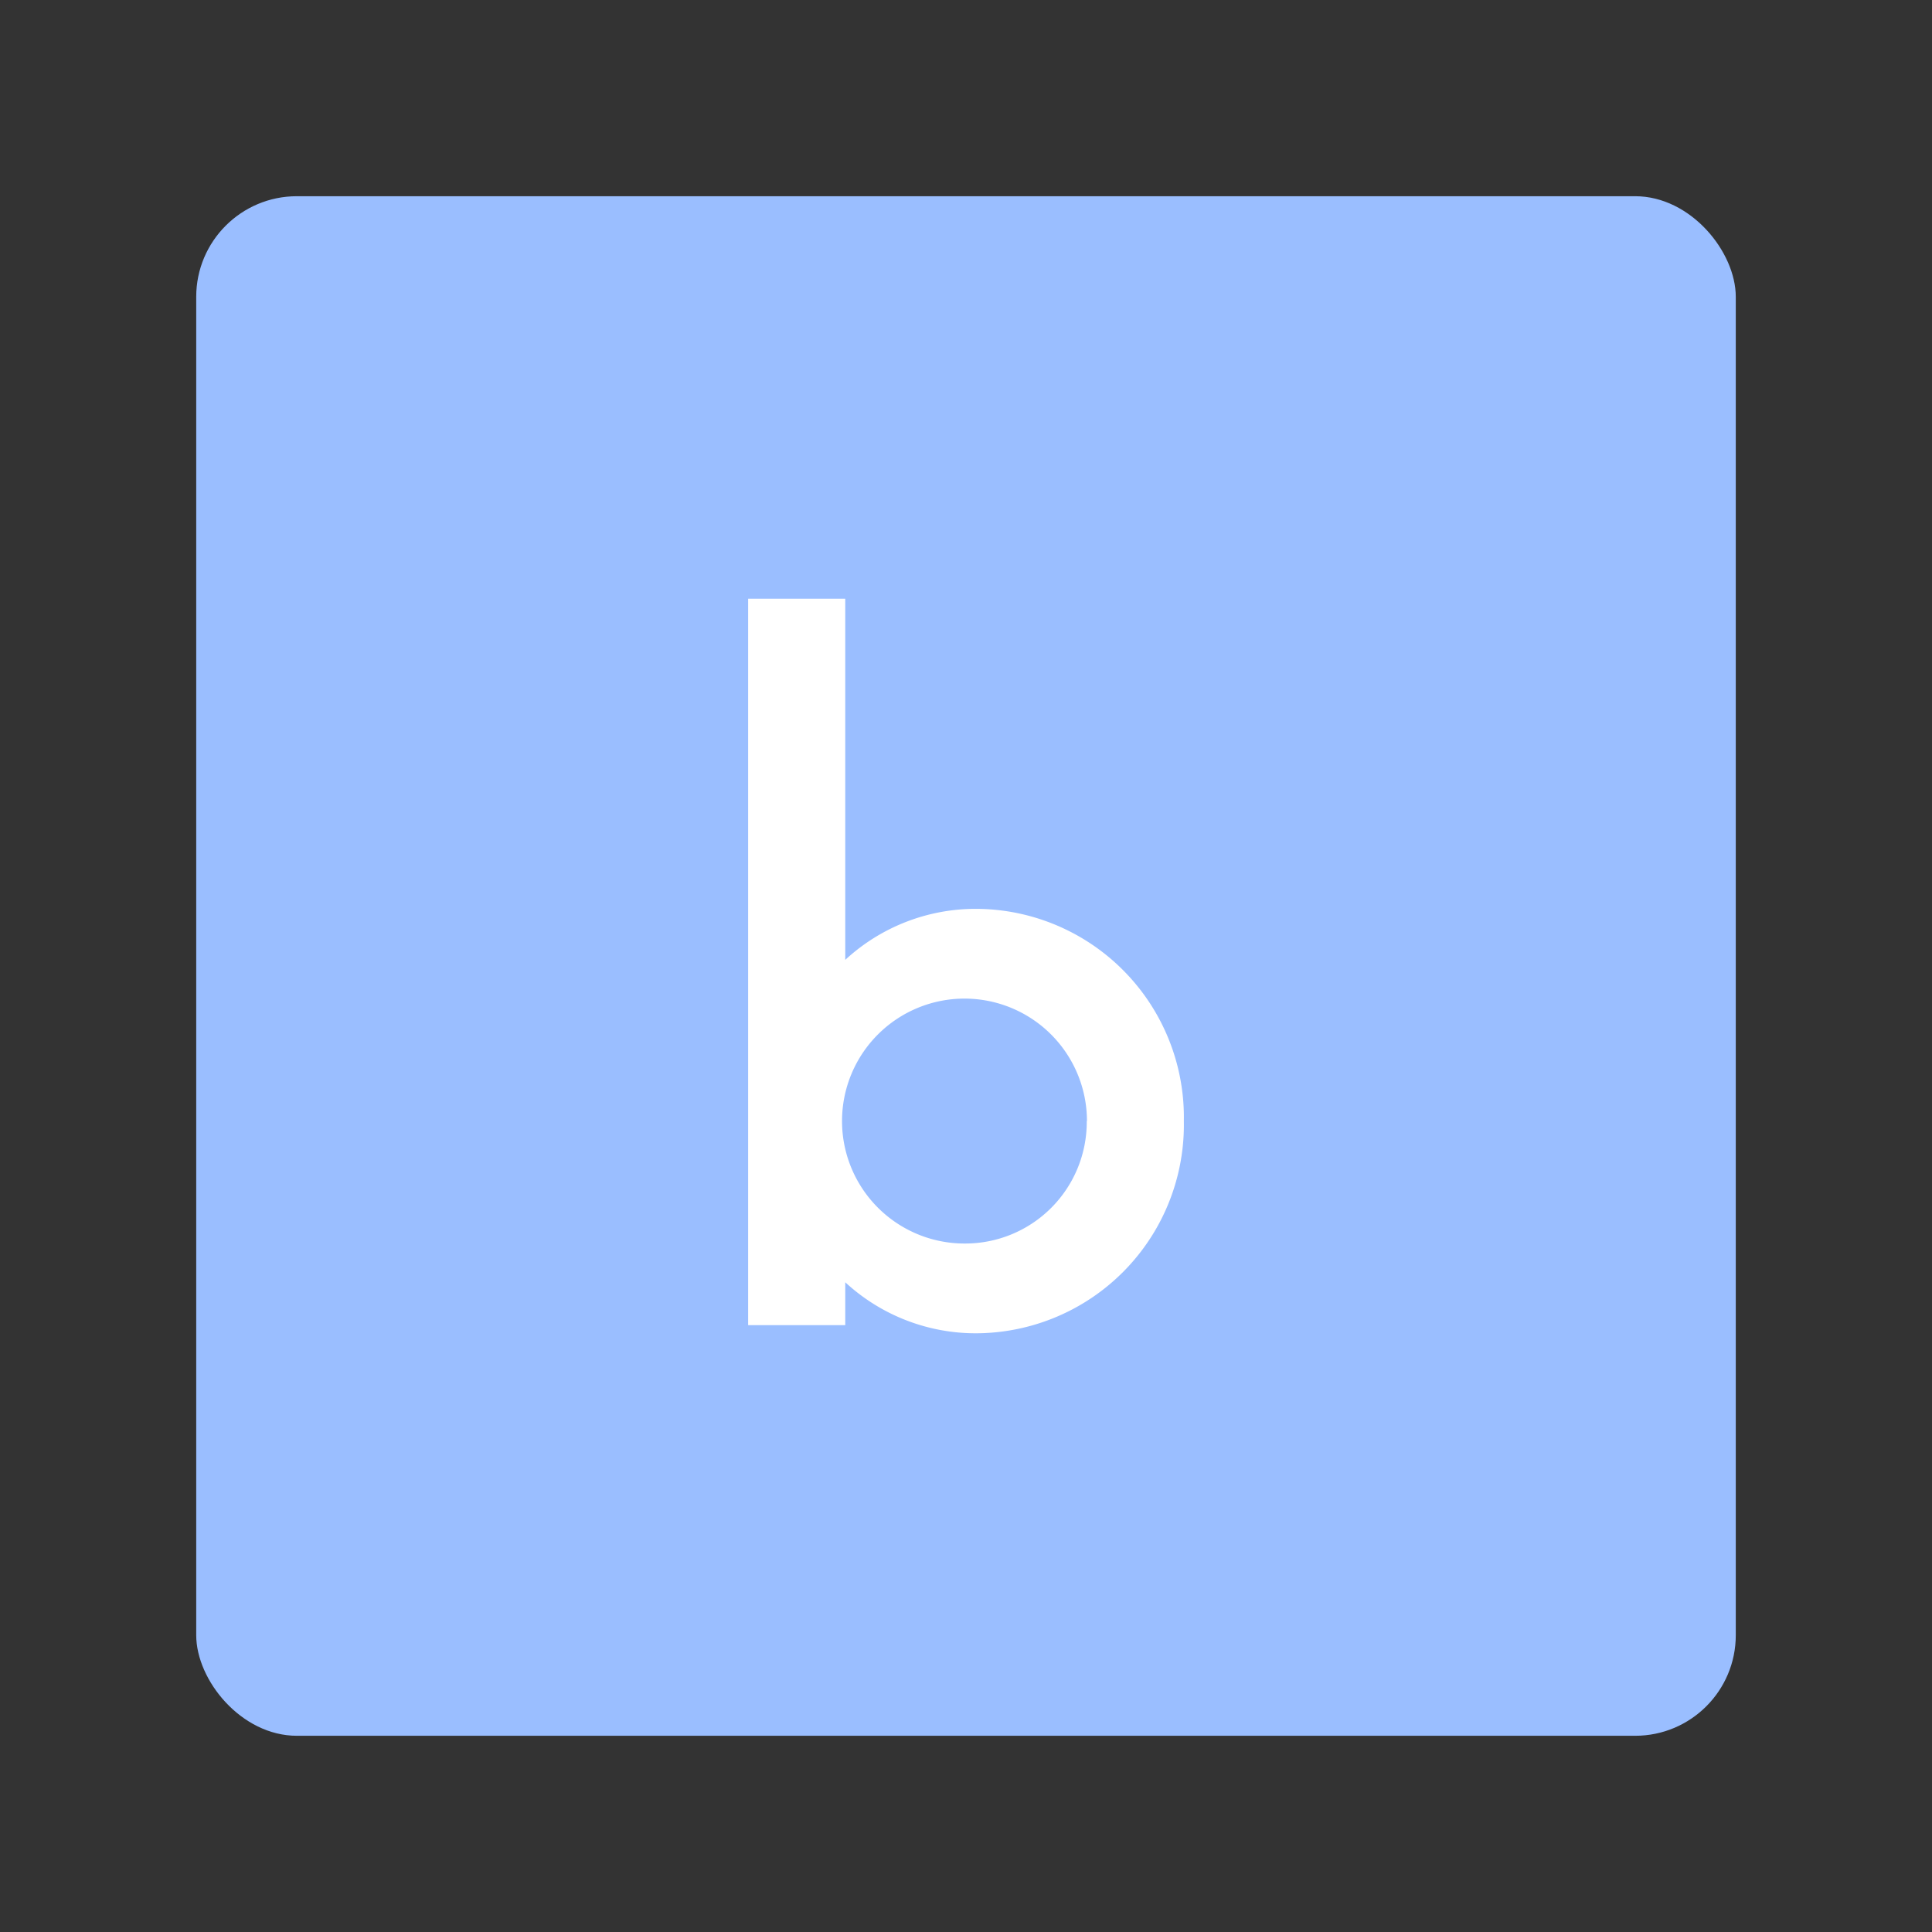 <svg xmlns="http://www.w3.org/2000/svg" viewBox="0 0 192 192"><rect x="0" y="0" width="192" height="192" fill="#333333" stroke="none"/><title>Blink</title><rect x="19.5" y="19.5" width="153" height="153" rx="10" fill="#9abeff"/><path d="M117.65,111.41A20.72,20.72,0,0,1,97.06,132.5,19.11,19.11,0,0,1,84,127.43v4.26H74.35V59.5H84V95.39a19.11,19.11,0,0,1,13.07-5.07A20.72,20.72,0,0,1,117.65,111.41Zm-9.63,0a12.17,12.17,0,1,0-12.17,12.17A12.08,12.08,0,0,0,108,111.41Z" fill="#fff"/></svg>